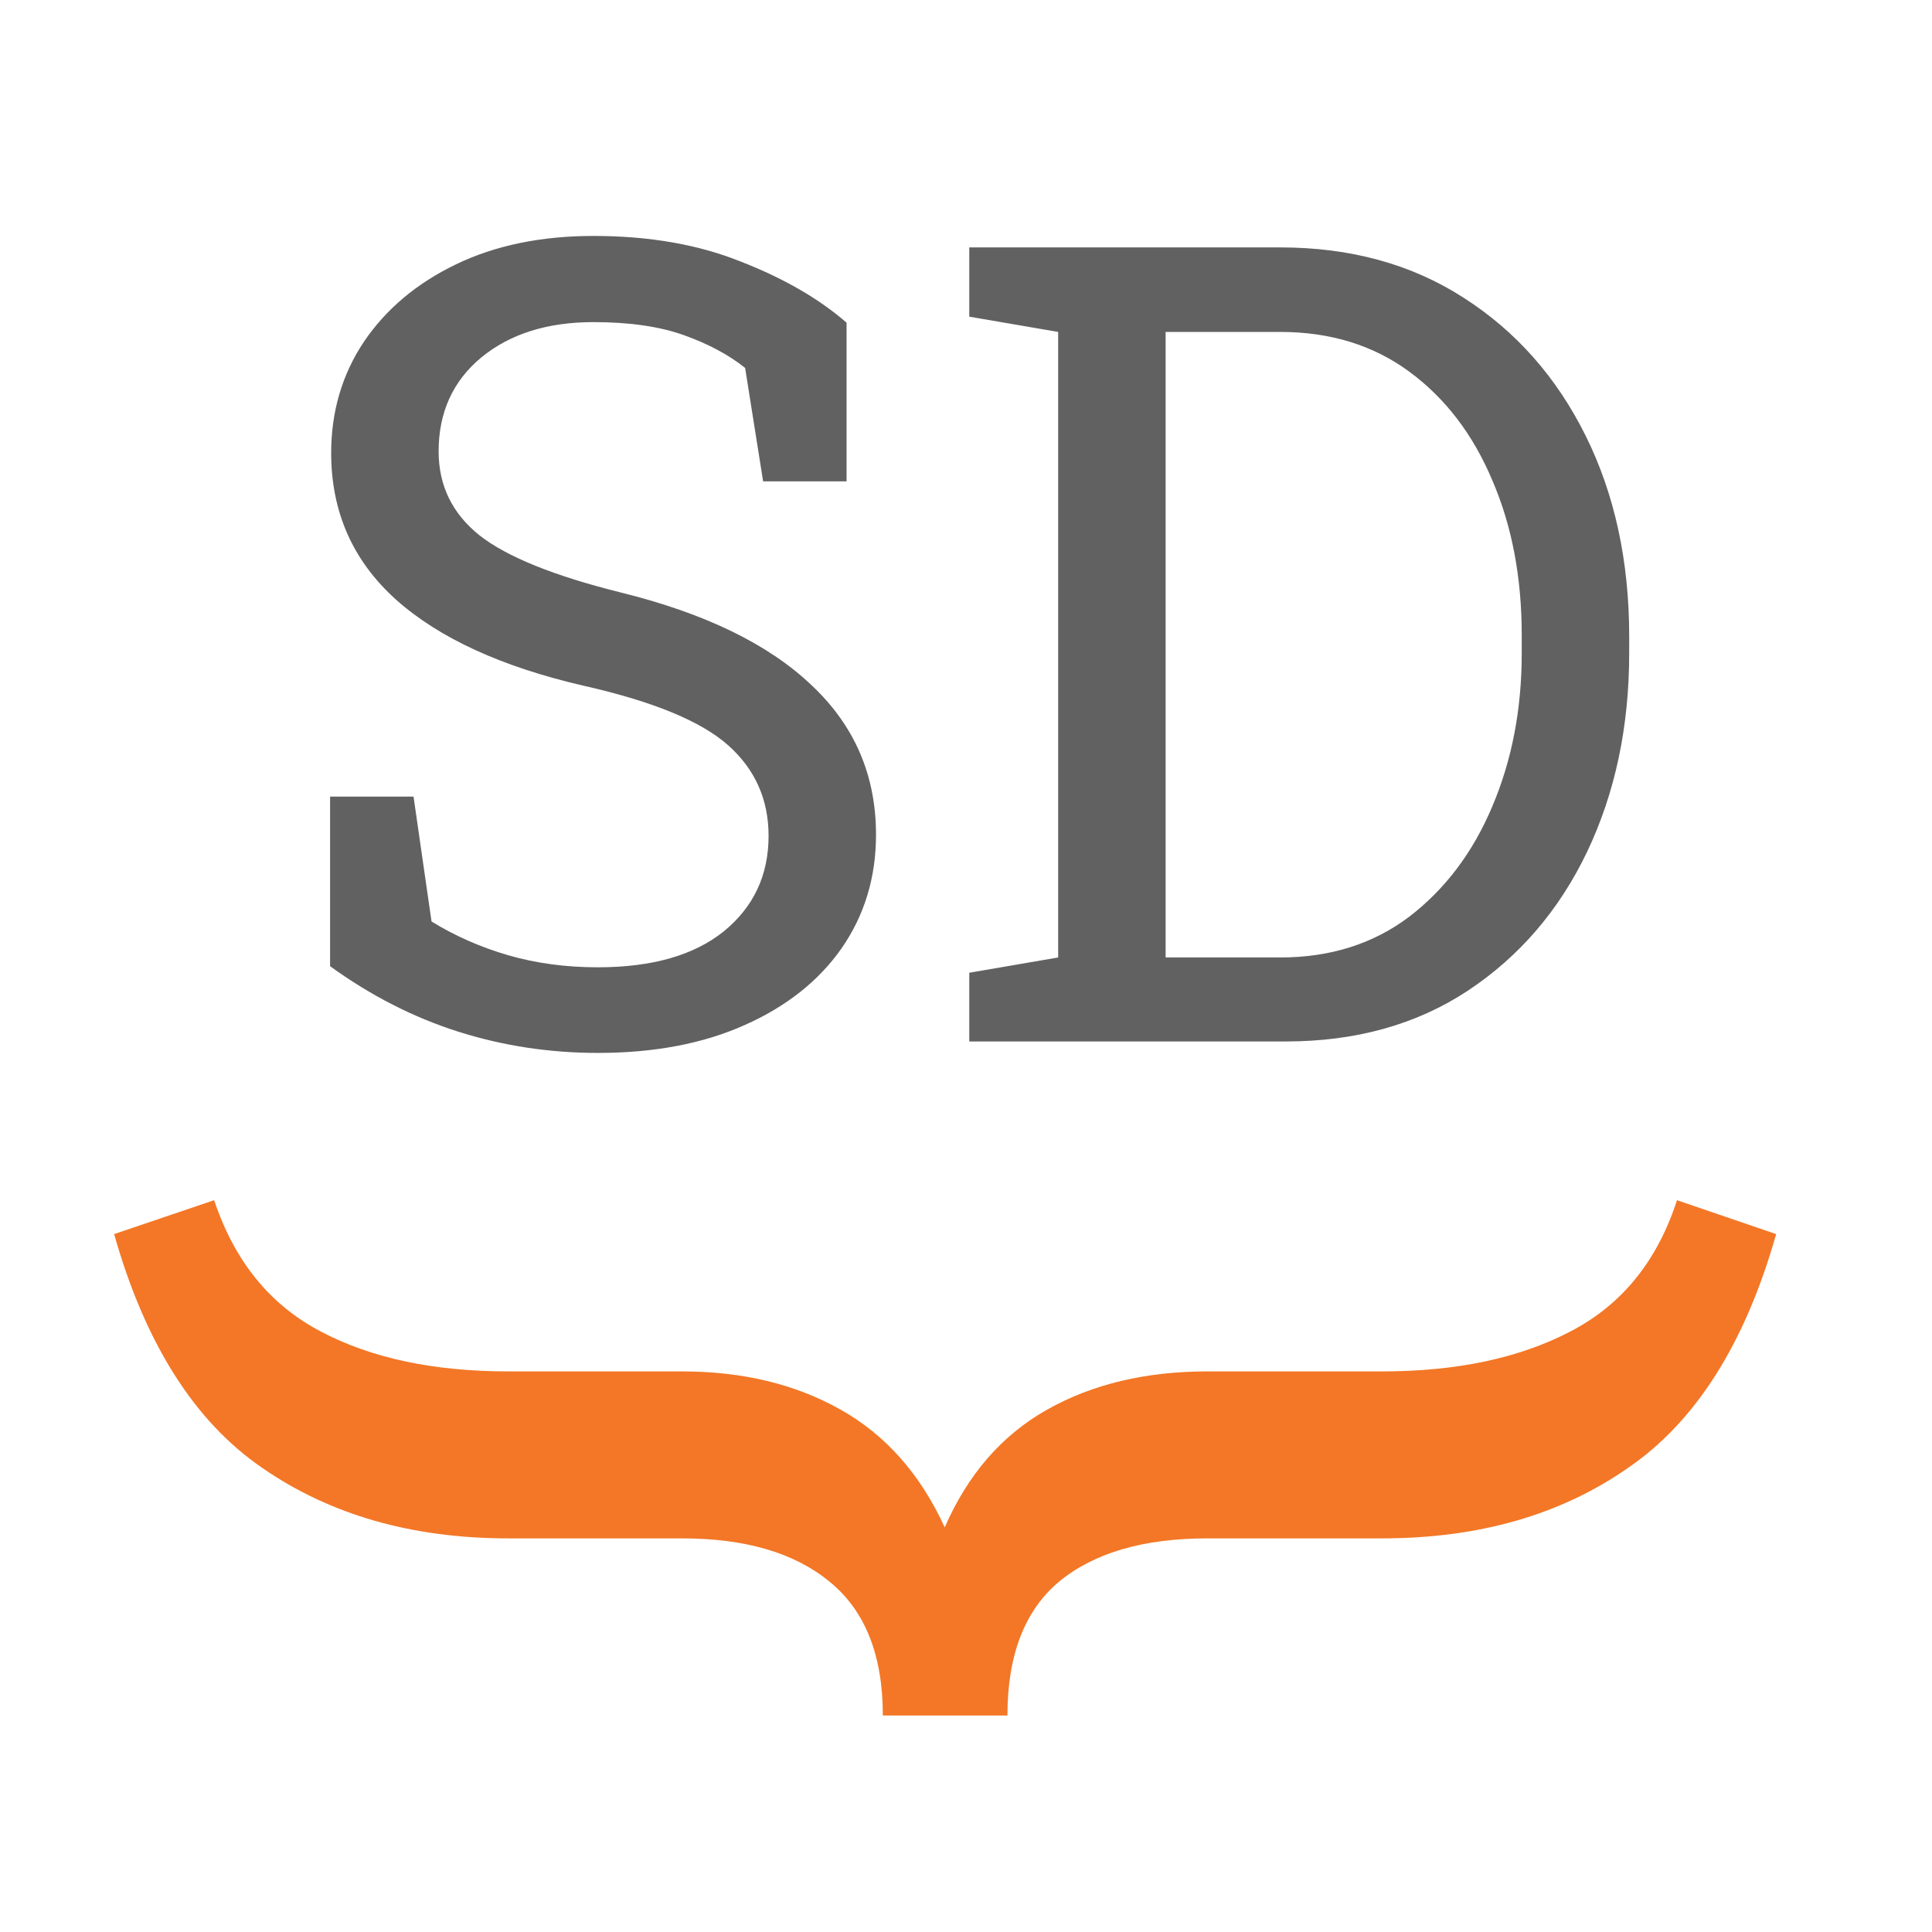 <svg width="128" height="128" viewBox="0 0 128 128" fill="none" xmlns="http://www.w3.org/2000/svg">
<path d="M39.61 69.759C36.407 69.759 33.323 69.289 30.36 68.35C27.398 67.41 24.567 65.965 21.869 64.014V52.776H27.398L28.59 61.051C30.156 62.014 31.854 62.761 33.685 63.291C35.515 63.821 37.491 64.086 39.61 64.086C43.2 64.086 45.982 63.291 47.957 61.701C49.932 60.087 50.92 57.98 50.92 55.378C50.92 52.969 50.029 50.97 48.246 49.38C46.464 47.79 43.284 46.477 38.707 45.441C33.263 44.189 29.108 42.286 26.241 39.732C23.375 37.155 21.941 33.915 21.941 30.013C21.941 27.267 22.664 24.81 24.109 22.642C25.579 20.474 27.614 18.763 30.216 17.511C32.817 16.258 35.852 15.632 39.321 15.632C43.007 15.632 46.259 16.198 49.077 17.33C51.92 18.438 54.256 19.787 56.087 21.377V31.892H50.559L49.366 24.376C48.282 23.509 46.933 22.786 45.319 22.208C43.705 21.63 41.706 21.341 39.321 21.341C36.262 21.341 33.781 22.124 31.878 23.689C29.999 25.255 29.06 27.327 29.06 29.904C29.06 32.169 29.963 34.023 31.77 35.469C33.576 36.89 36.708 38.155 41.164 39.263C46.704 40.636 50.896 42.671 53.738 45.369C56.605 48.043 58.038 51.355 58.038 55.306C58.038 58.124 57.279 60.629 55.762 62.821C54.244 64.989 52.1 66.688 49.33 67.916C46.584 69.144 43.344 69.759 39.61 69.759ZM64.217 69V64.447L70.106 63.435V21.991L64.217 20.98V16.391H84.812C89.462 16.391 93.508 17.499 96.953 19.715C100.422 21.931 103.12 24.978 105.047 28.856C106.974 32.735 107.938 37.167 107.938 42.153V43.273C107.938 48.139 107.01 52.523 105.155 56.426C103.3 60.304 100.663 63.375 97.242 65.64C93.846 67.88 89.823 69 85.174 69H64.217ZM77.225 63.435H84.812C88.137 63.435 90.991 62.532 93.376 60.726C95.761 58.895 97.591 56.462 98.868 53.427C100.169 50.367 100.819 46.983 100.819 43.273V42.081C100.819 38.251 100.169 34.83 98.868 31.819C97.591 28.784 95.761 26.387 93.376 24.629C90.991 22.87 88.137 21.991 84.812 21.991H77.225V63.435Z" fill="#616161"/>
<path d="M7.561 81.762L14.187 79.516C15.534 83.559 17.893 86.46 21.262 88.22C24.593 89.979 28.73 90.859 33.671 90.859H45.183C49.188 90.859 52.688 91.701 55.683 93.386C58.678 95.07 60.98 97.672 62.59 101.191C64.125 97.672 66.389 95.07 69.384 93.386C72.379 91.701 75.917 90.859 79.997 90.859H91.564C96.506 90.859 100.661 89.979 104.03 88.22C107.437 86.46 109.795 83.559 111.105 79.516L117.675 81.762C115.616 89.025 112.341 94.191 107.849 97.26C103.394 100.367 97.966 101.921 91.564 101.921H79.997C75.767 101.921 72.491 102.875 70.17 104.785C67.887 106.694 66.745 109.651 66.745 113.657H58.491C58.491 109.651 57.312 106.694 54.953 104.785C52.632 102.875 49.375 101.921 45.183 101.921H33.671C27.308 101.921 21.879 100.367 17.387 97.26C12.895 94.191 9.619 89.025 7.561 81.762Z" fill="#F37726"/>
</svg>
